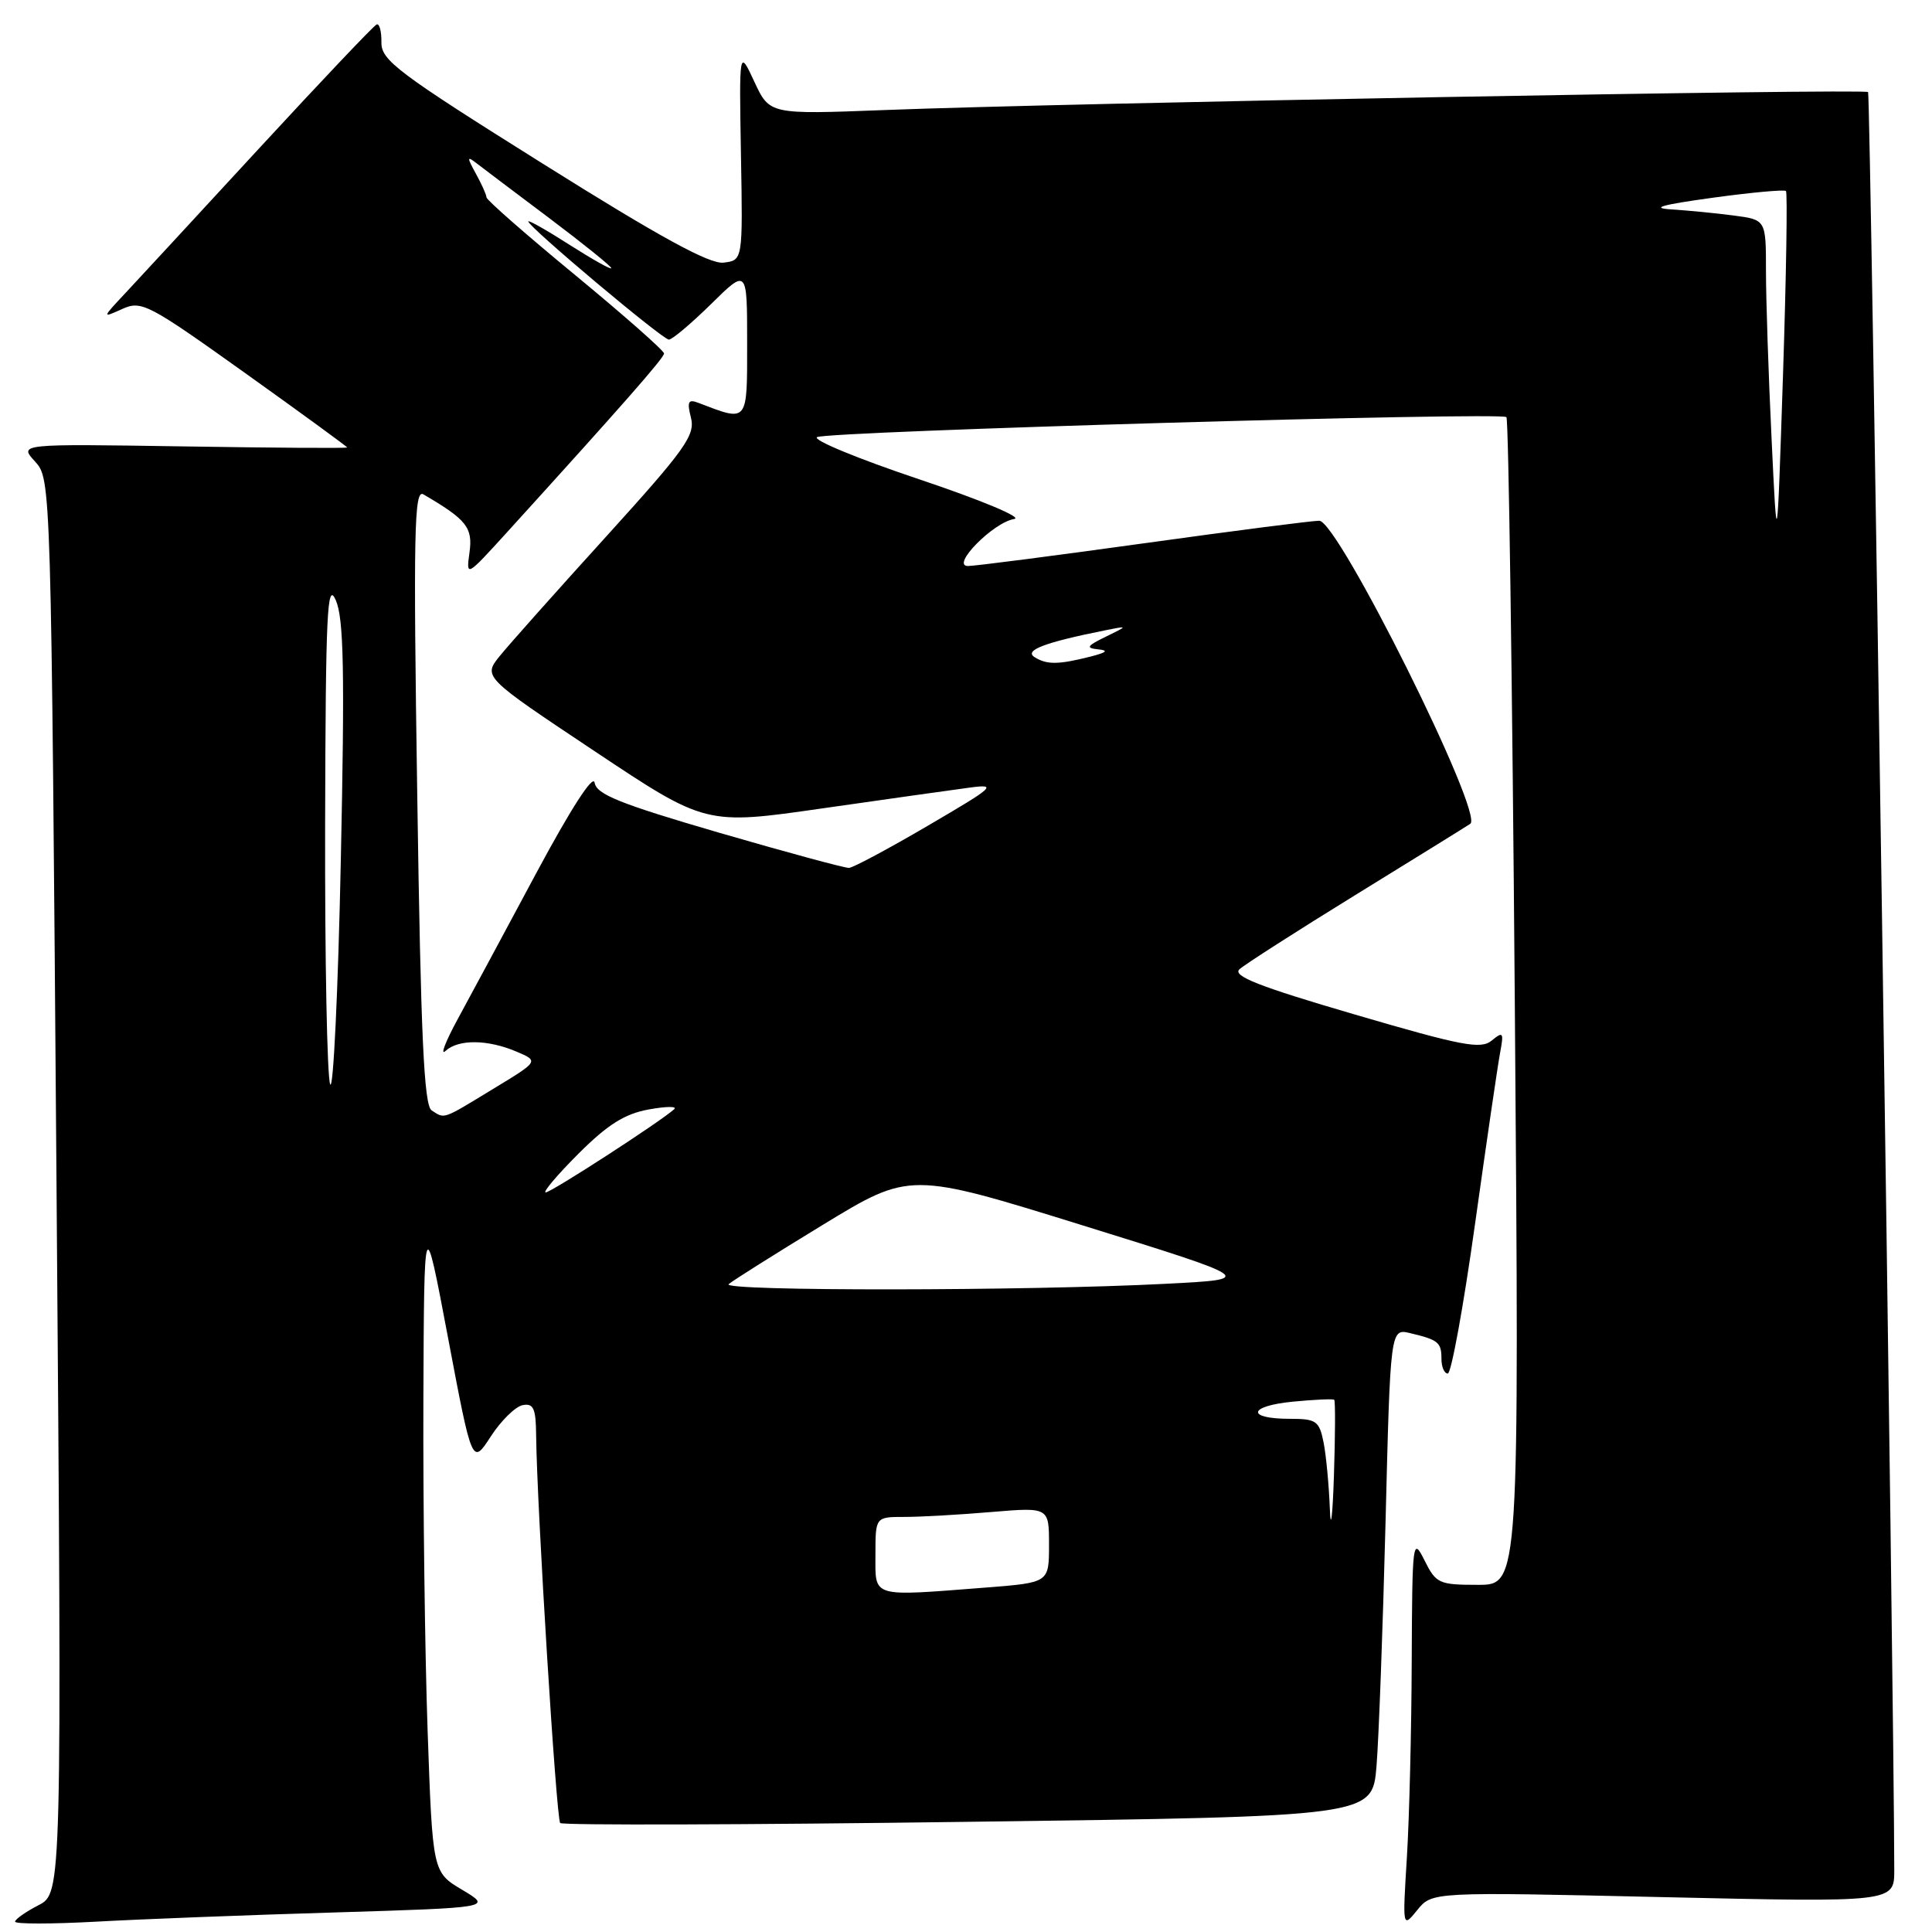 <?xml version="1.0" encoding="UTF-8" standalone="no"?>
<!DOCTYPE svg PUBLIC "-//W3C//DTD SVG 1.1//EN" "http://www.w3.org/Graphics/SVG/1.1/DTD/svg11.dtd" >
<svg xmlns="http://www.w3.org/2000/svg" xmlns:xlink="http://www.w3.org/1999/xlink" version="1.1" viewBox="0 0 256 256">
 <g >
 <path fill="currentColor"
d=" M 44.35 253.41 C 65.19 252.77 65.19 252.77 61.26 250.42 C 57.32 248.08 57.32 248.08 56.66 229.29 C 56.30 218.95 56.05 199.25 56.10 185.50 C 56.20 160.50 56.20 160.50 59.38 177.33 C 62.56 194.15 62.56 194.15 65.03 190.34 C 66.39 188.24 68.29 186.38 69.25 186.19 C 70.69 185.91 71.01 186.61 71.04 190.18 C 71.14 199.60 73.71 241.04 74.23 241.56 C 74.54 241.87 98.87 241.80 128.31 241.40 C 181.83 240.69 181.83 240.69 182.39 234.09 C 182.69 230.47 183.23 215.92 183.59 201.76 C 184.23 176.02 184.23 176.02 186.86 176.65 C 190.59 177.54 191.00 177.87 191.00 180.06 C 191.00 181.13 191.38 182.00 191.84 182.00 C 192.30 182.00 193.92 173.11 195.44 162.25 C 196.96 151.39 198.46 141.15 198.77 139.50 C 199.28 136.79 199.18 136.63 197.66 137.88 C 196.21 139.07 193.77 138.60 179.49 134.42 C 166.78 130.70 163.27 129.32 164.24 128.43 C 164.93 127.80 171.80 123.40 179.50 118.65 C 187.20 113.91 194.09 109.64 194.82 109.16 C 196.70 107.93 177.30 69.00 174.81 69.00 C 173.87 69.00 163.38 70.35 151.50 72.00 C 139.62 73.65 129.17 75.00 128.26 75.00 C 125.92 75.00 131.61 69.21 134.39 68.77 C 135.56 68.58 129.97 66.25 121.77 63.50 C 113.66 60.78 107.59 58.27 108.27 57.92 C 109.78 57.14 198.89 54.56 199.61 55.27 C 199.89 55.55 200.39 90.48 200.72 132.89 C 201.32 210.00 201.32 210.00 195.84 210.00 C 190.66 210.00 190.28 209.82 188.75 206.75 C 187.19 203.62 187.13 204.11 187.06 220.10 C 187.03 229.22 186.74 240.92 186.42 246.10 C 185.84 255.50 185.84 255.50 187.80 253.09 C 189.75 250.68 189.75 250.68 220.38 251.38 C 251.00 252.07 251.00 252.07 251.00 247.79 C 250.98 225.35 247.85 12.52 247.53 12.20 C 247.05 11.72 140.80 13.66 117.24 14.58 C 101.98 15.17 101.98 15.17 99.96 10.84 C 97.94 6.50 97.94 6.50 98.18 20.50 C 98.43 34.50 98.43 34.50 95.87 34.80 C 94.02 35.02 87.45 31.43 71.91 21.68 C 52.71 9.65 50.50 7.99 50.54 5.62 C 50.56 4.16 50.28 3.09 49.91 3.24 C 49.54 3.38 42.60 10.70 34.48 19.50 C 26.37 28.30 18.33 37.00 16.62 38.83 C 13.50 42.16 13.50 42.16 16.20 40.94 C 18.75 39.79 19.62 40.25 32.45 49.41 C 39.90 54.73 46.00 59.18 46.00 59.29 C 46.00 59.41 36.21 59.34 24.25 59.15 C 2.50 58.81 2.50 58.81 4.64 61.15 C 6.77 63.50 6.77 63.50 7.49 157.17 C 8.21 250.84 8.21 250.84 5.10 252.45 C 3.40 253.33 2.00 254.31 2.00 254.63 C 2.00 254.96 6.84 254.95 12.75 254.63 C 18.66 254.30 32.88 253.75 44.35 253.41 Z  M 116.00 206.00 C 116.00 201.00 116.00 201.00 119.85 201.00 C 121.97 201.00 127.14 200.71 131.35 200.35 C 139.00 199.71 139.00 199.71 139.00 204.71 C 139.00 209.70 139.00 209.70 130.75 210.35 C 115.27 211.55 116.00 211.77 116.00 206.00 Z  M 176.21 199.88 C 176.09 196.78 175.72 192.84 175.38 191.12 C 174.81 188.28 174.41 188.00 170.93 188.00 C 165.11 188.00 165.35 186.32 171.27 185.73 C 174.15 185.45 176.63 185.34 176.79 185.48 C 176.95 185.62 176.93 190.19 176.75 195.62 C 176.57 201.05 176.32 202.97 176.21 199.88 Z  M 96.55 170.16 C 97.07 169.70 102.69 166.16 109.04 162.29 C 120.58 155.26 120.58 155.26 143.49 162.38 C 166.41 169.50 166.41 169.50 154.45 170.11 C 135.94 171.07 95.49 171.10 96.55 170.16 Z  M 76.63 152.89 C 80.50 149.02 82.77 147.59 85.95 147.01 C 88.27 146.59 89.79 146.57 89.33 146.98 C 87.45 148.67 73.03 158.00 72.31 158.00 C 71.88 158.00 73.82 155.70 76.63 152.89 Z  M 57.20 147.14 C 56.18 146.50 55.76 137.41 55.29 105.50 C 54.76 70.51 54.88 64.80 56.09 65.50 C 61.83 68.85 62.67 69.90 62.21 73.20 C 61.76 76.49 61.77 76.48 67.21 70.50 C 82.47 53.70 87.97 47.44 87.99 46.84 C 87.99 46.47 82.71 41.81 76.25 36.48 C 69.79 31.16 64.48 26.51 64.46 26.15 C 64.45 25.79 63.81 24.38 63.05 23.00 C 61.87 20.85 61.87 20.65 63.09 21.59 C 63.86 22.19 68.21 25.47 72.75 28.88 C 77.29 32.30 81.00 35.29 81.00 35.53 C 81.00 35.78 78.53 34.39 75.50 32.46 C 72.48 30.52 70.00 29.12 70.00 29.34 C 70.00 30.05 87.80 45.00 88.63 45.00 C 89.07 45.00 91.58 42.88 94.22 40.29 C 99.00 35.58 99.00 35.58 99.00 45.40 C 99.00 56.14 99.18 55.92 92.54 53.38 C 91.19 52.86 91.01 53.21 91.56 55.37 C 92.13 57.67 90.80 59.54 80.36 71.05 C 73.84 78.23 67.49 85.36 66.25 86.89 C 63.99 89.68 63.99 89.68 78.75 99.51 C 93.50 109.34 93.50 109.34 109.00 107.11 C 117.53 105.89 126.30 104.65 128.50 104.36 C 132.20 103.87 131.79 104.24 123.00 109.38 C 117.78 112.44 113.05 114.97 112.50 115.00 C 111.95 115.03 104.21 112.93 95.29 110.34 C 82.16 106.51 79.03 105.26 78.79 103.71 C 78.61 102.54 75.64 107.15 71.08 115.65 C 67.00 123.27 62.32 131.97 60.67 135.00 C 59.02 138.03 58.29 139.94 59.04 139.25 C 60.75 137.68 64.63 137.72 68.45 139.35 C 71.41 140.61 71.41 140.61 65.32 144.30 C 58.53 148.43 58.98 148.27 57.20 147.14 Z  M 43.75 143.67 C 43.34 142.66 43.04 127.14 43.08 109.17 C 43.15 81.10 43.35 76.93 44.49 79.52 C 45.55 81.94 45.69 88.89 45.16 114.02 C 44.80 131.34 44.16 144.68 43.75 143.67 Z  M 137.08 87.07 C 135.66 86.17 138.47 85.11 146.50 83.51 C 149.50 82.91 149.50 82.91 146.50 84.38 C 144.01 85.59 143.84 85.87 145.50 86.04 C 146.94 86.18 146.65 86.45 144.50 87.00 C 140.25 88.08 138.70 88.10 137.08 87.07 Z  M 234.74 58.09 C 234.33 49.62 234.00 39.63 234.00 35.90 C 234.00 29.12 234.00 29.12 229.75 28.56 C 227.41 28.25 223.70 27.89 221.50 27.75 C 218.62 27.57 220.14 27.14 226.88 26.21 C 232.03 25.50 236.43 25.10 236.65 25.31 C 236.86 25.53 236.69 36.46 236.26 49.60 C 235.47 73.50 235.47 73.50 234.74 58.09 Z "/>
</g>
</svg>